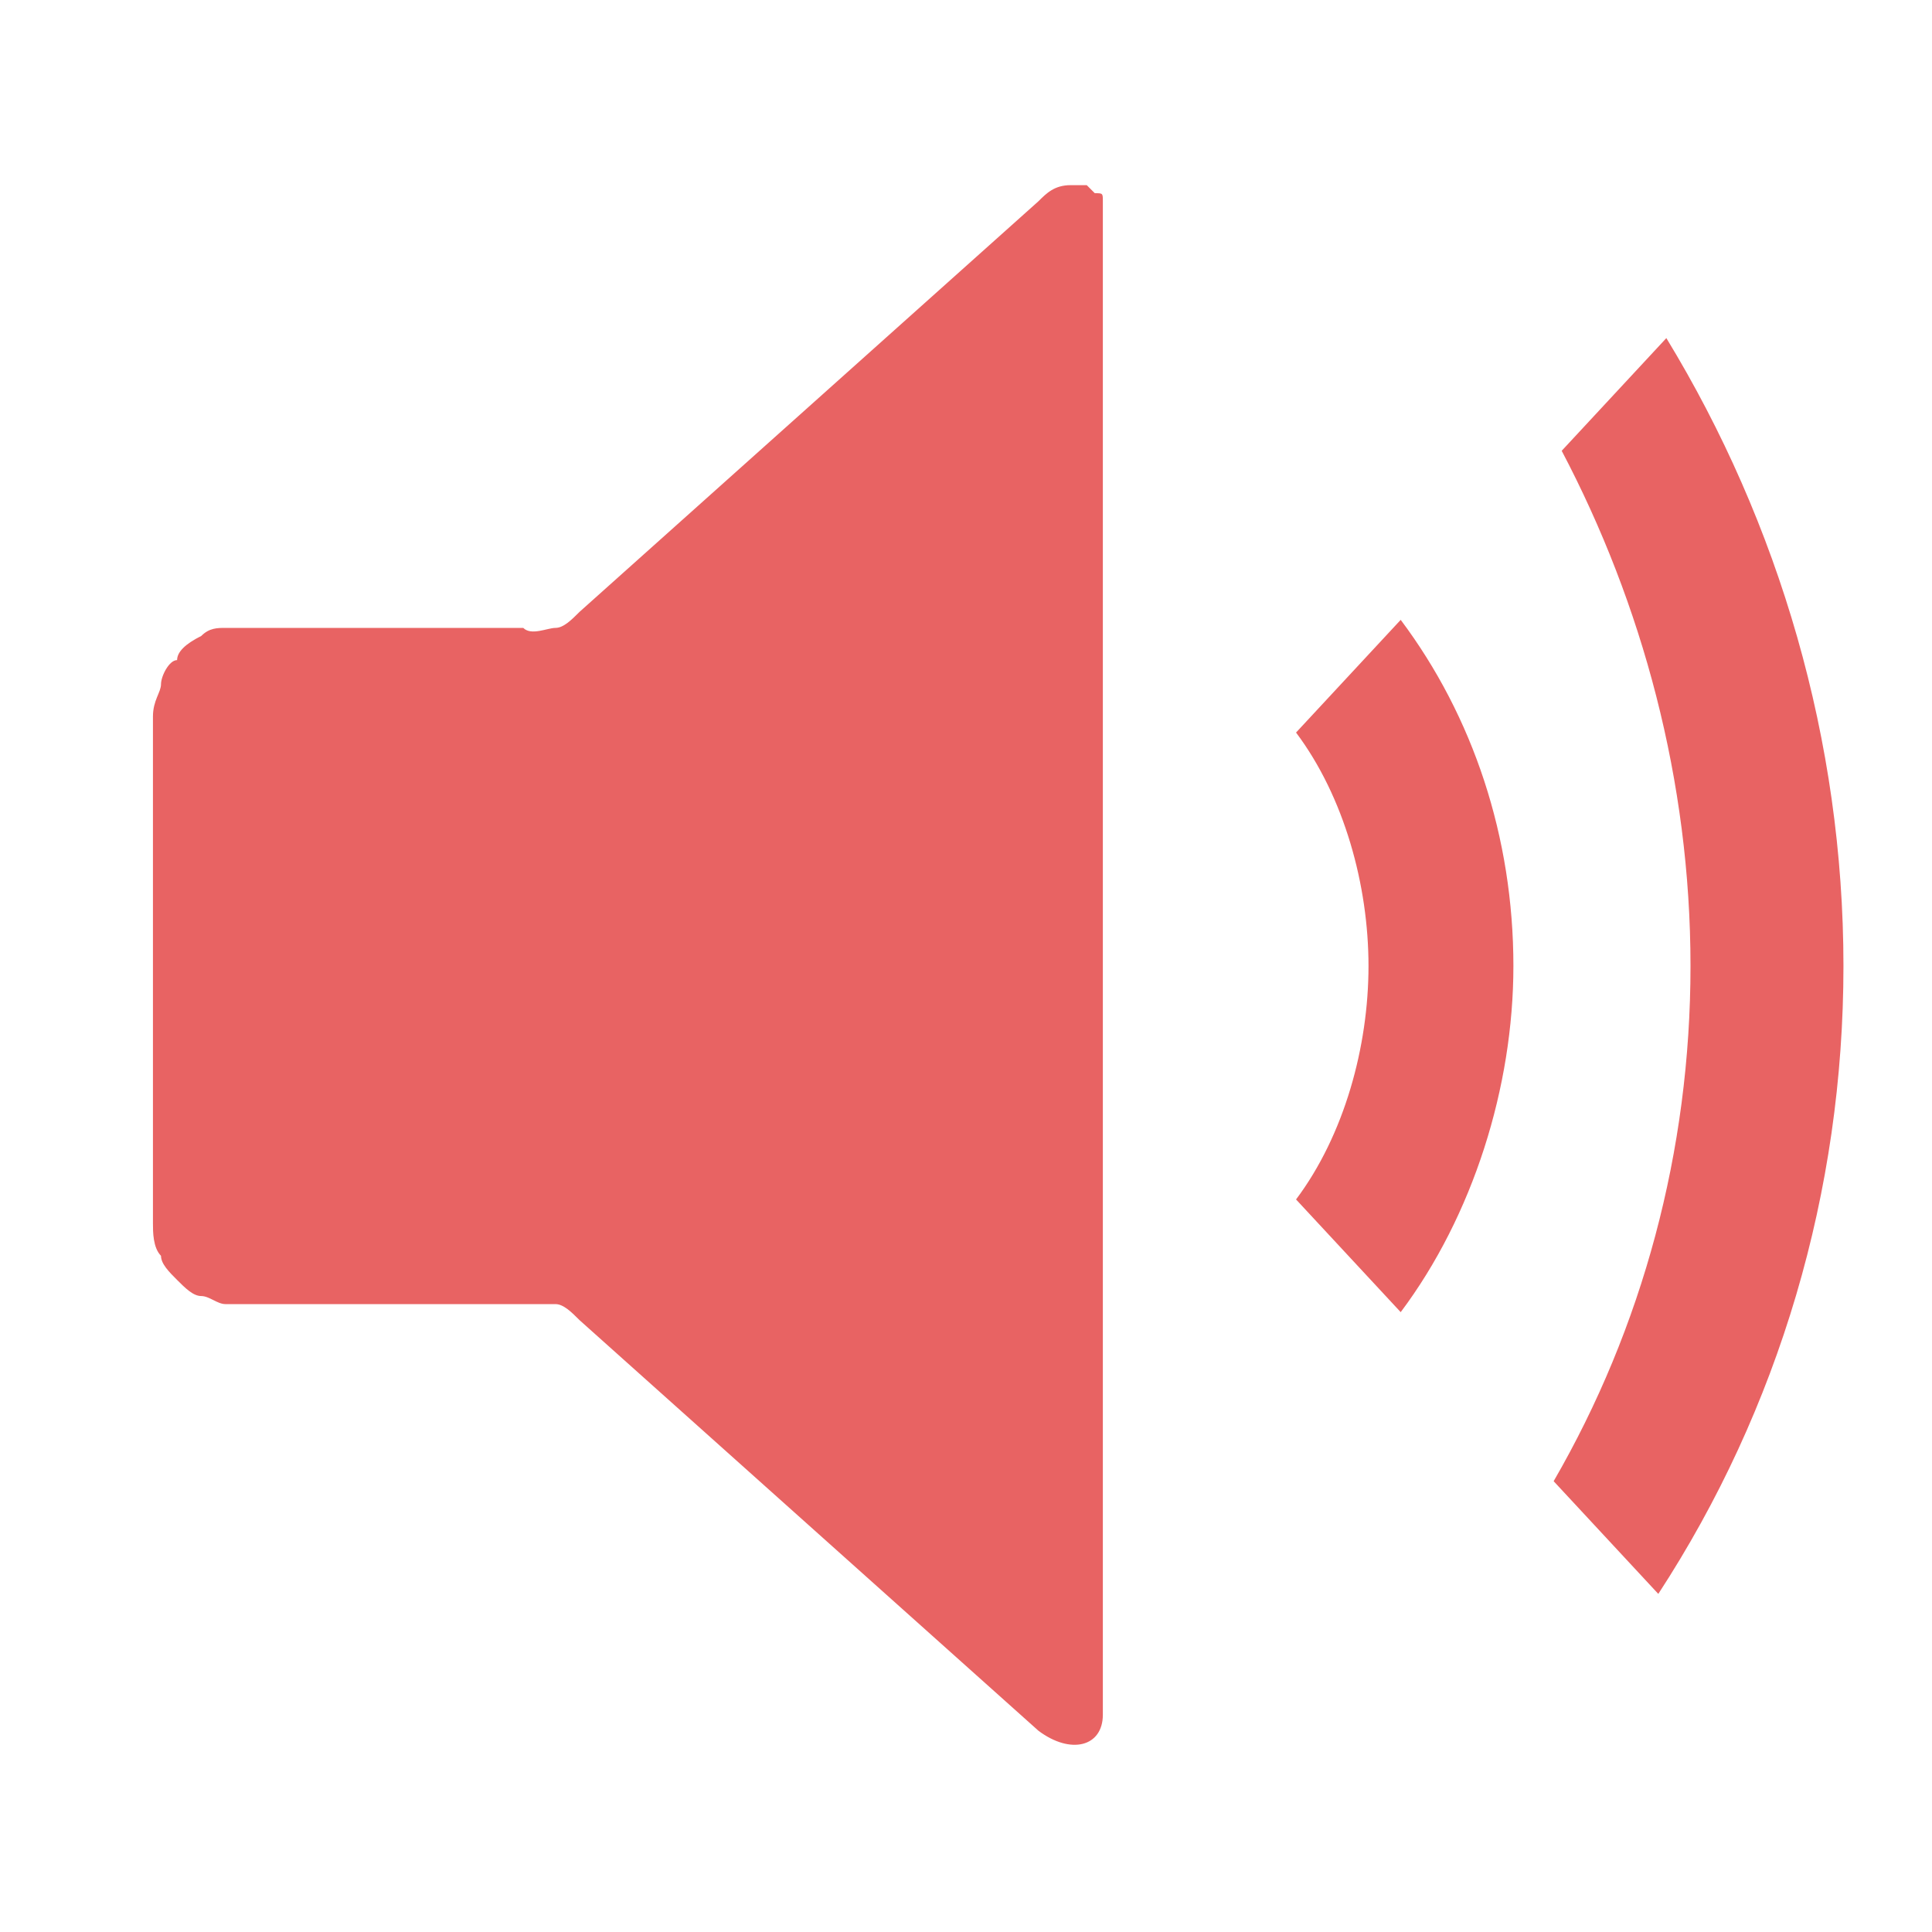 <?xml version="1.0" encoding="utf-8"?>
<!-- Generator: Adobe Illustrator 23.0.3, SVG Export Plug-In . SVG Version: 6.00 Build 0)  -->
<svg version="1.1" id="Layer_1" xmlns="http://www.w3.org/2000/svg" xmlns:xlink="http://www.w3.org/1999/xlink" x="0px" y="0px"
	 viewBox="0 0 24 24" style="enable-background:new 0 0 24 24;" xml:space="preserve">
<style type="text/css">
	.st0{fill:#E86363;}
</style>
<path class="st0" d="M13.3,2.3c-0.2,0-0.3,0.1-0.4,0.2L7.2,7.6C7.1,7.7,7,7.8,6.9,7.8c-0.1,0-0.3,0.1-0.4,0H2.8
	c-0.1,0-0.2,0-0.3,0.1C2.3,8,2.2,8.1,2.2,8.2C2.1,8.2,2,8.4,2,8.5c0,0.1-0.1,0.2-0.1,0.4v6.3c0,0.1,0,0.3,0.1,0.4
	c0,0.1,0.1,0.2,0.2,0.3c0.1,0.1,0.2,0.2,0.3,0.2c0.1,0,0.2,0.1,0.3,0.1h3.7c0.1,0,0.3,0,0.4,0c0.1,0,0.2,0.1,0.3,0.2l5.7,5.1
	c0.4,0.3,0.8,0.2,0.8-0.2V2.7c0-0.1,0-0.1,0-0.2c0-0.1,0-0.1-0.1-0.1c0,0-0.1-0.1-0.1-0.1C13.4,2.3,13.4,2.3,13.3,2.3z M20.7,4.2
	l-1.3,1.4C20.4,7.5,21,9.7,21,12c0,2.3-0.6,4.5-1.7,6.4l1.3,1.4c1.5-2.3,2.3-5,2.3-7.8C22.9,9.2,22.1,6.5,20.7,4.2z M17.4,7.7
	l-1.3,1.4C16.7,9.9,17,11,17,12s-0.3,2.1-0.9,2.9l1.3,1.4c0.9-1.2,1.4-2.8,1.4-4.3C18.8,10.4,18.3,8.9,17.4,7.7L17.4,7.7z"/>
</svg>
